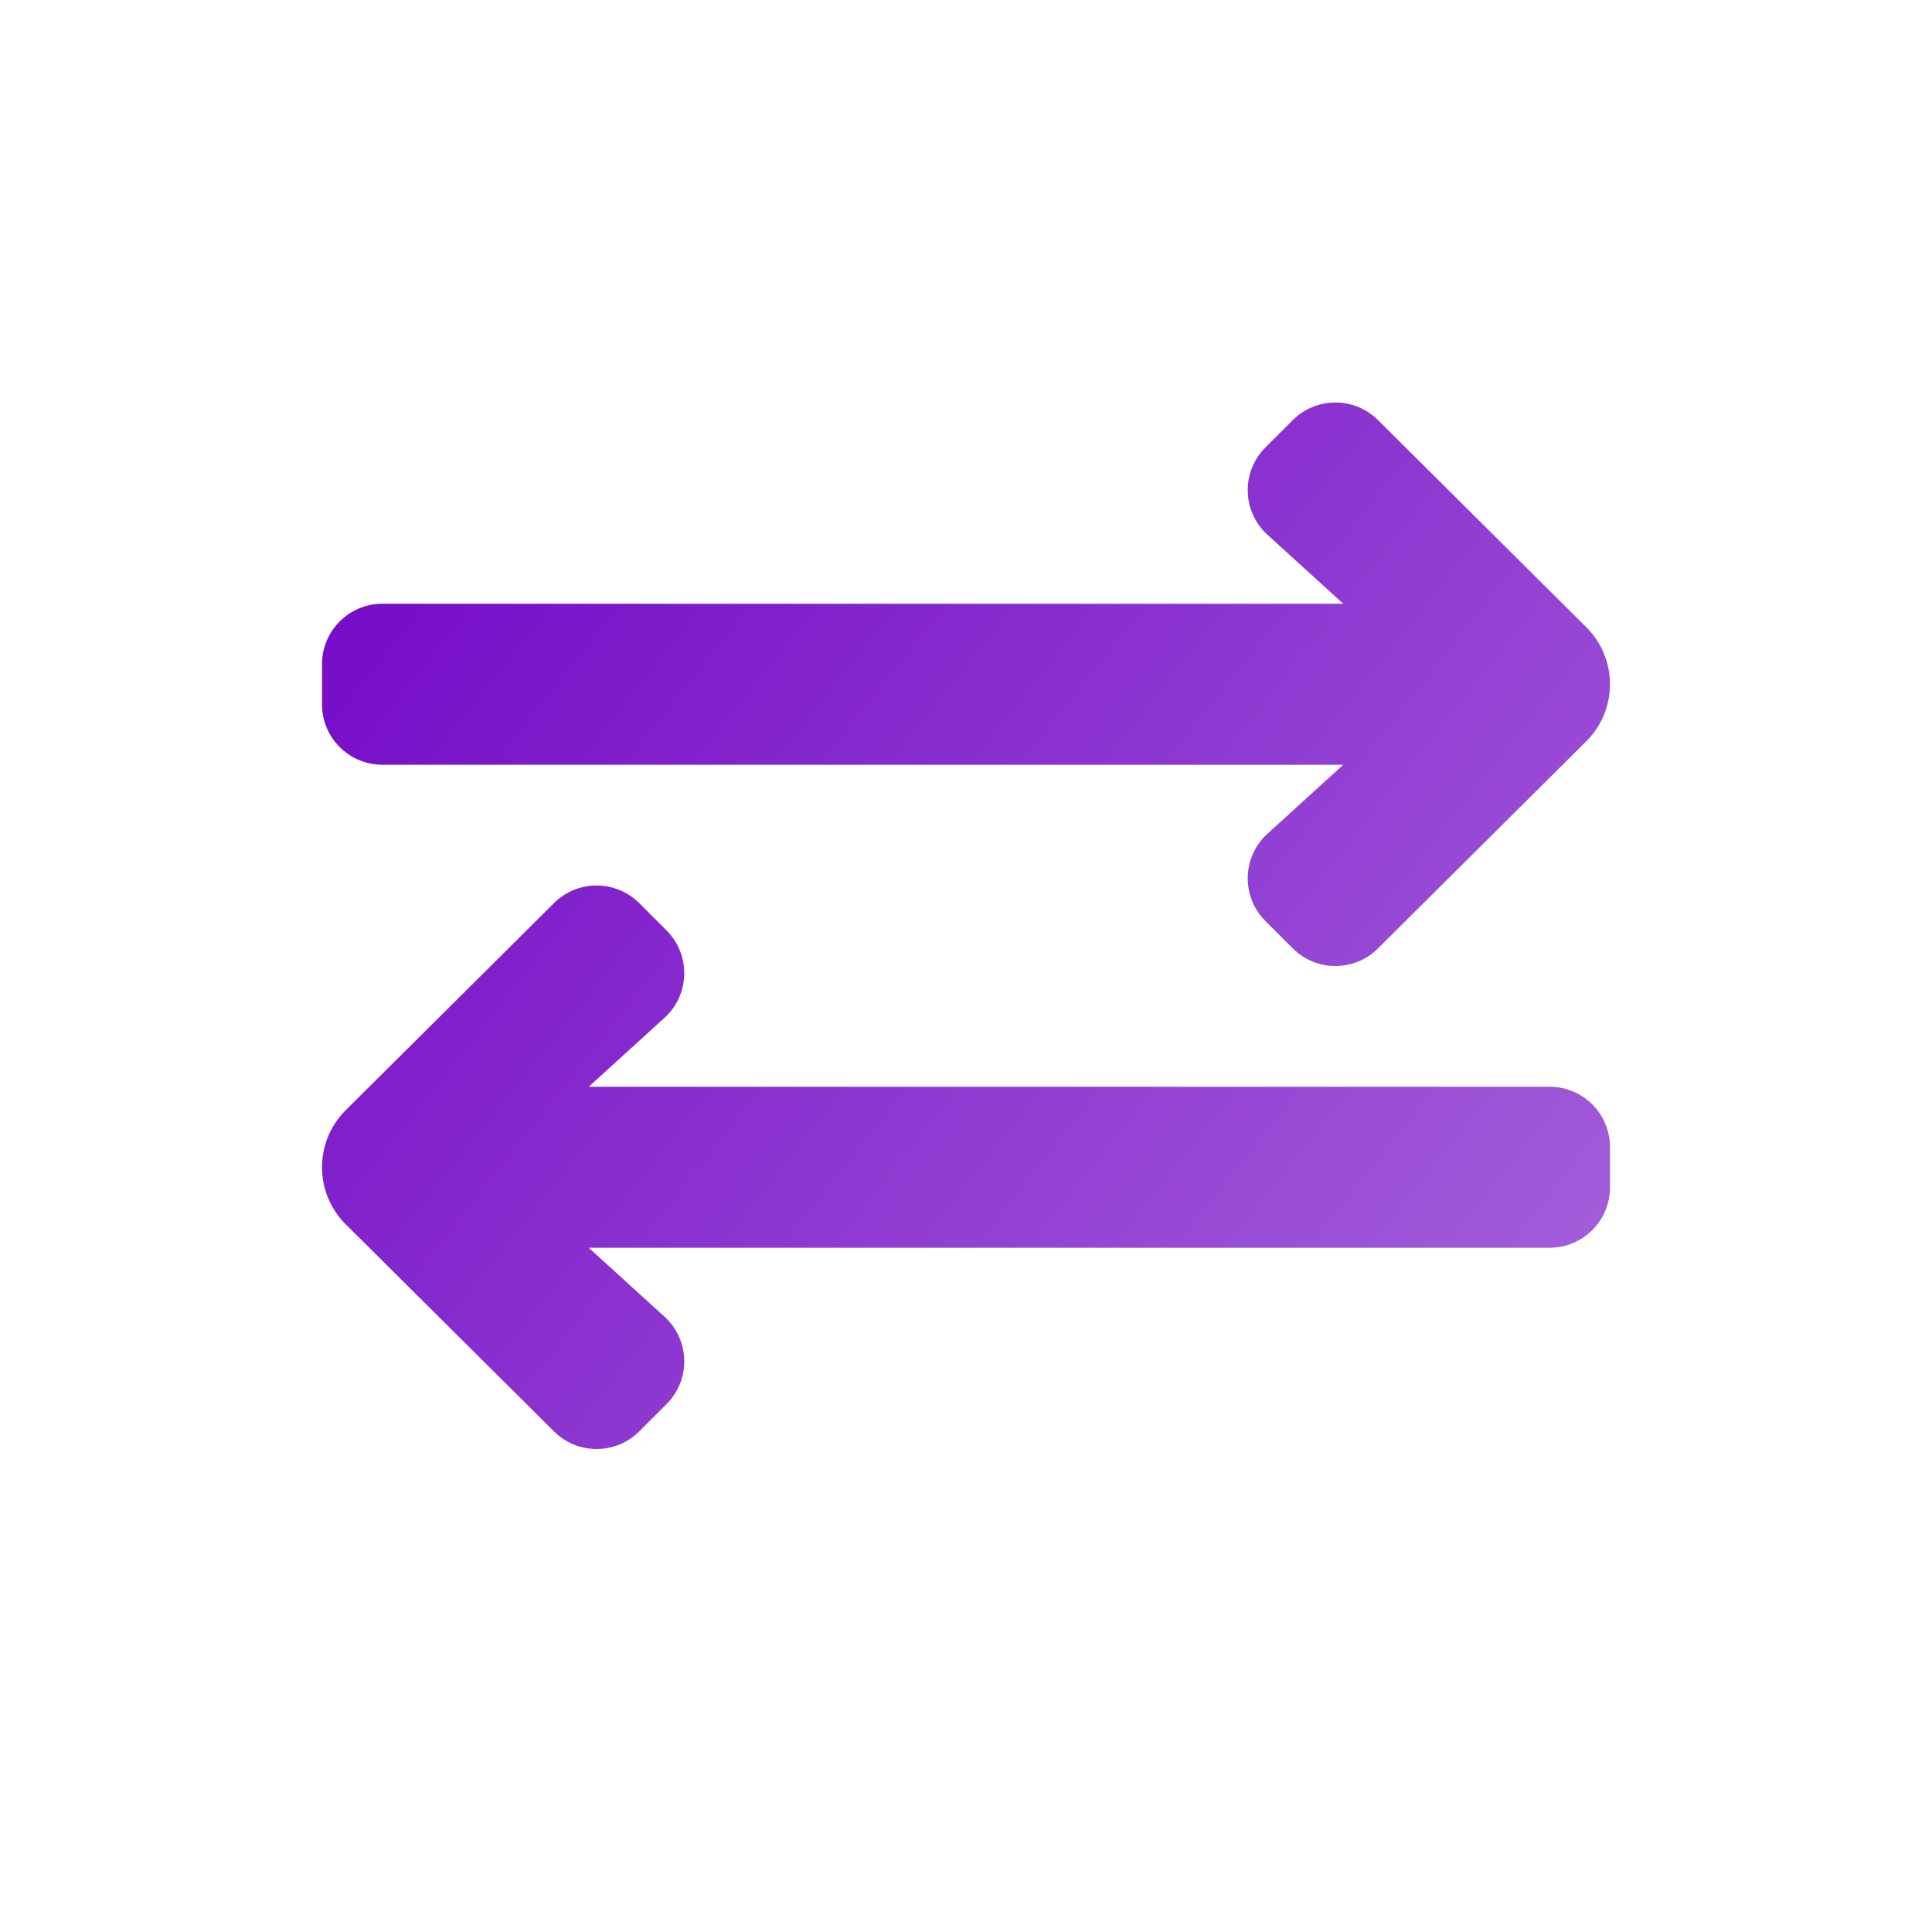 <svg xmlns="http://www.w3.org/2000/svg" width="48" height="48" viewBox="0 0 48 48">
    <defs>
        <linearGradient id="prefix__a" x1="4.476%" x2="95.896%" y1="24.044%" y2="83.008%">
            <stop offset="0%" stop-color="#770FC8"/>
            <stop offset="100%" stop-color="#A25CD9"/>
        </linearGradient>
    </defs>
    <path fill="url(#prefix__a)" fill-rule="evenodd" d="M34.238 23.56l5.176-5.146c.781-.78.781-2.047 0-2.828l-5.176-5.147c-.586-.585-1.535-.585-2.121 0l-.678.678c-.597.597-.584 1.57.03 2.15L33.373 15H9.5c-.828 0-1.5.672-1.5 1.5v1c0 .828.672 1.5 1.5 1.5h23.873l-1.904 1.733c-.614.58-.627 1.553-.03 2.15l.678.678c.586.585 1.535.585 2.121 0zm-18.355 12l.678-.677c.597-.597.583-1.57-.03-2.15L14.627 31H38.5c.828 0 1.5-.672 1.5-1.5v-1c0-.829-.672-1.5-1.5-1.5H14.627l1.904-1.733c.613-.58.627-1.553.03-2.15l-.678-.678c-.586-.585-1.535-.585-2.121 0l-5.176 5.147c-.781.78-.781 2.047 0 2.828l5.176 5.147c.586.585 1.535.585 2.121 0z"/>
</svg>
